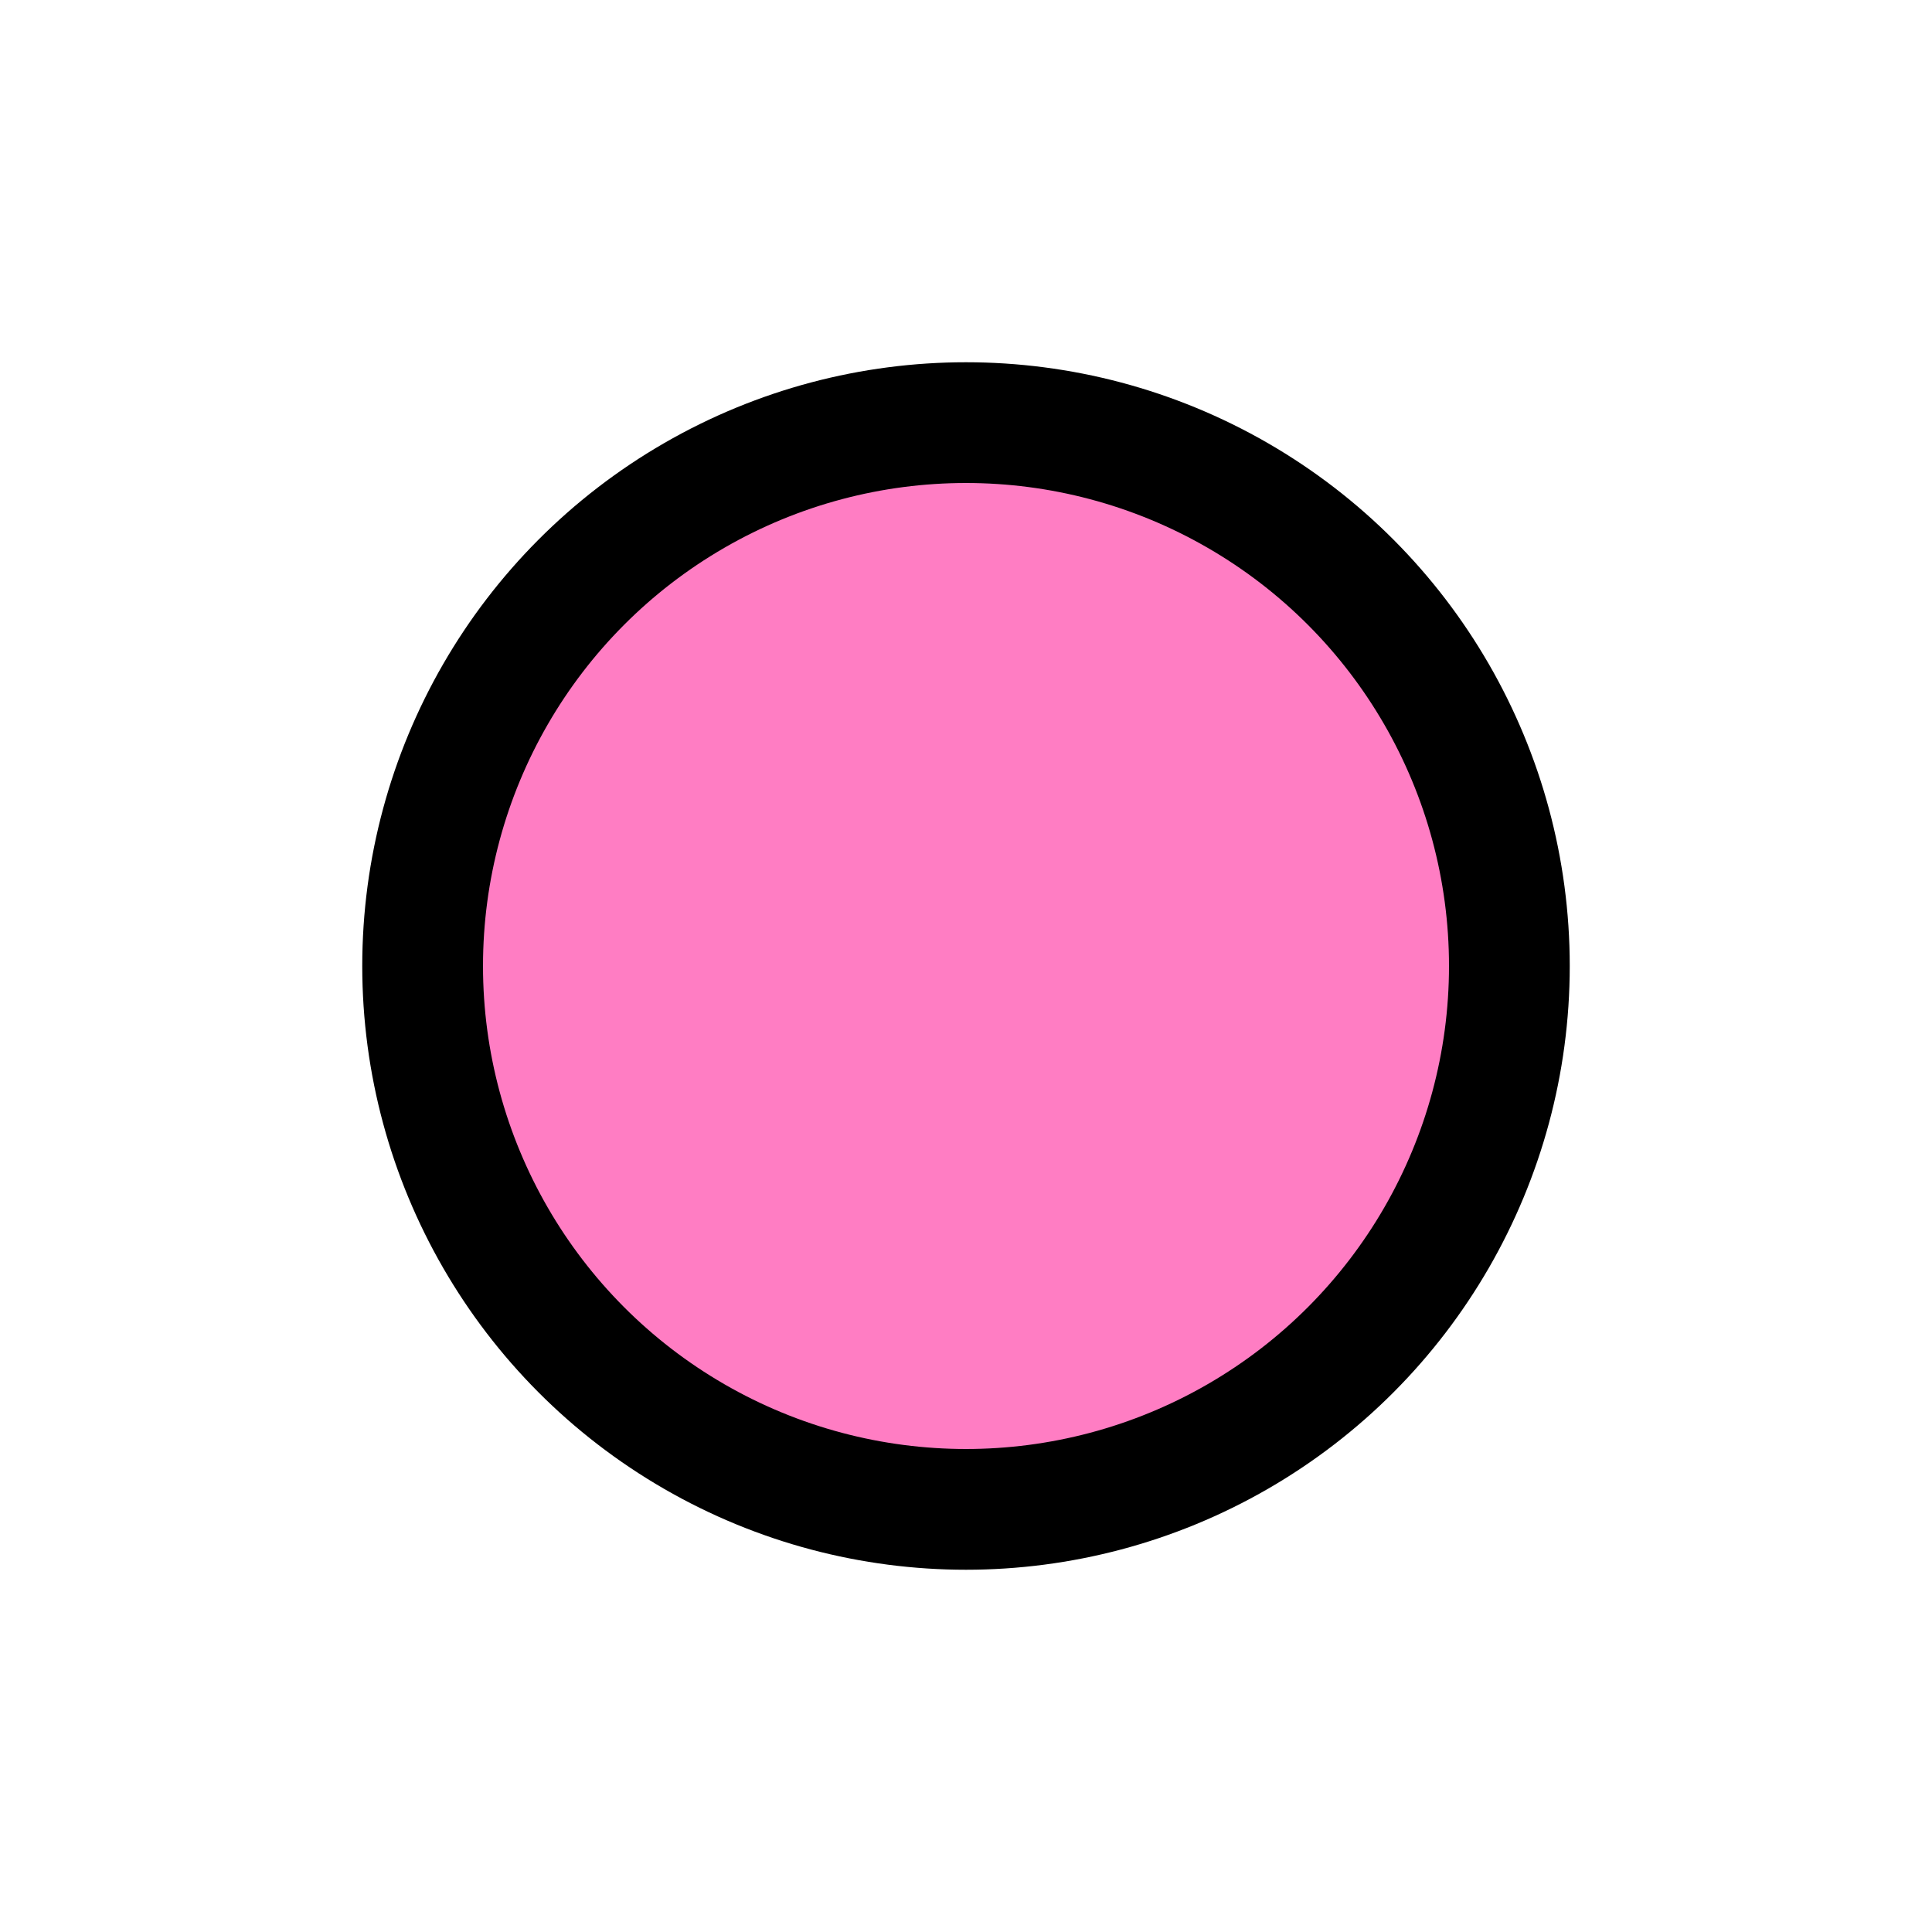 <svg xmlns:dc="http://purl.org/dc/elements/1.1/" xmlns:cc="http://creativecommons.org/ns#" xmlns:rdf="http://www.w3.org/1999/02/22-rdf-syntax-ns#" xmlns:svg="http://www.w3.org/2000/svg" xmlns="http://www.w3.org/2000/svg" version="1.1" width="20" height="20" id="svg2"><script xmlns=""/>
<circle cx="10" cy="10" r="5.625" id="c2" style="fill: #ff7dc3;stroke:#000000;stroke-width:1.25;"/>
</svg>